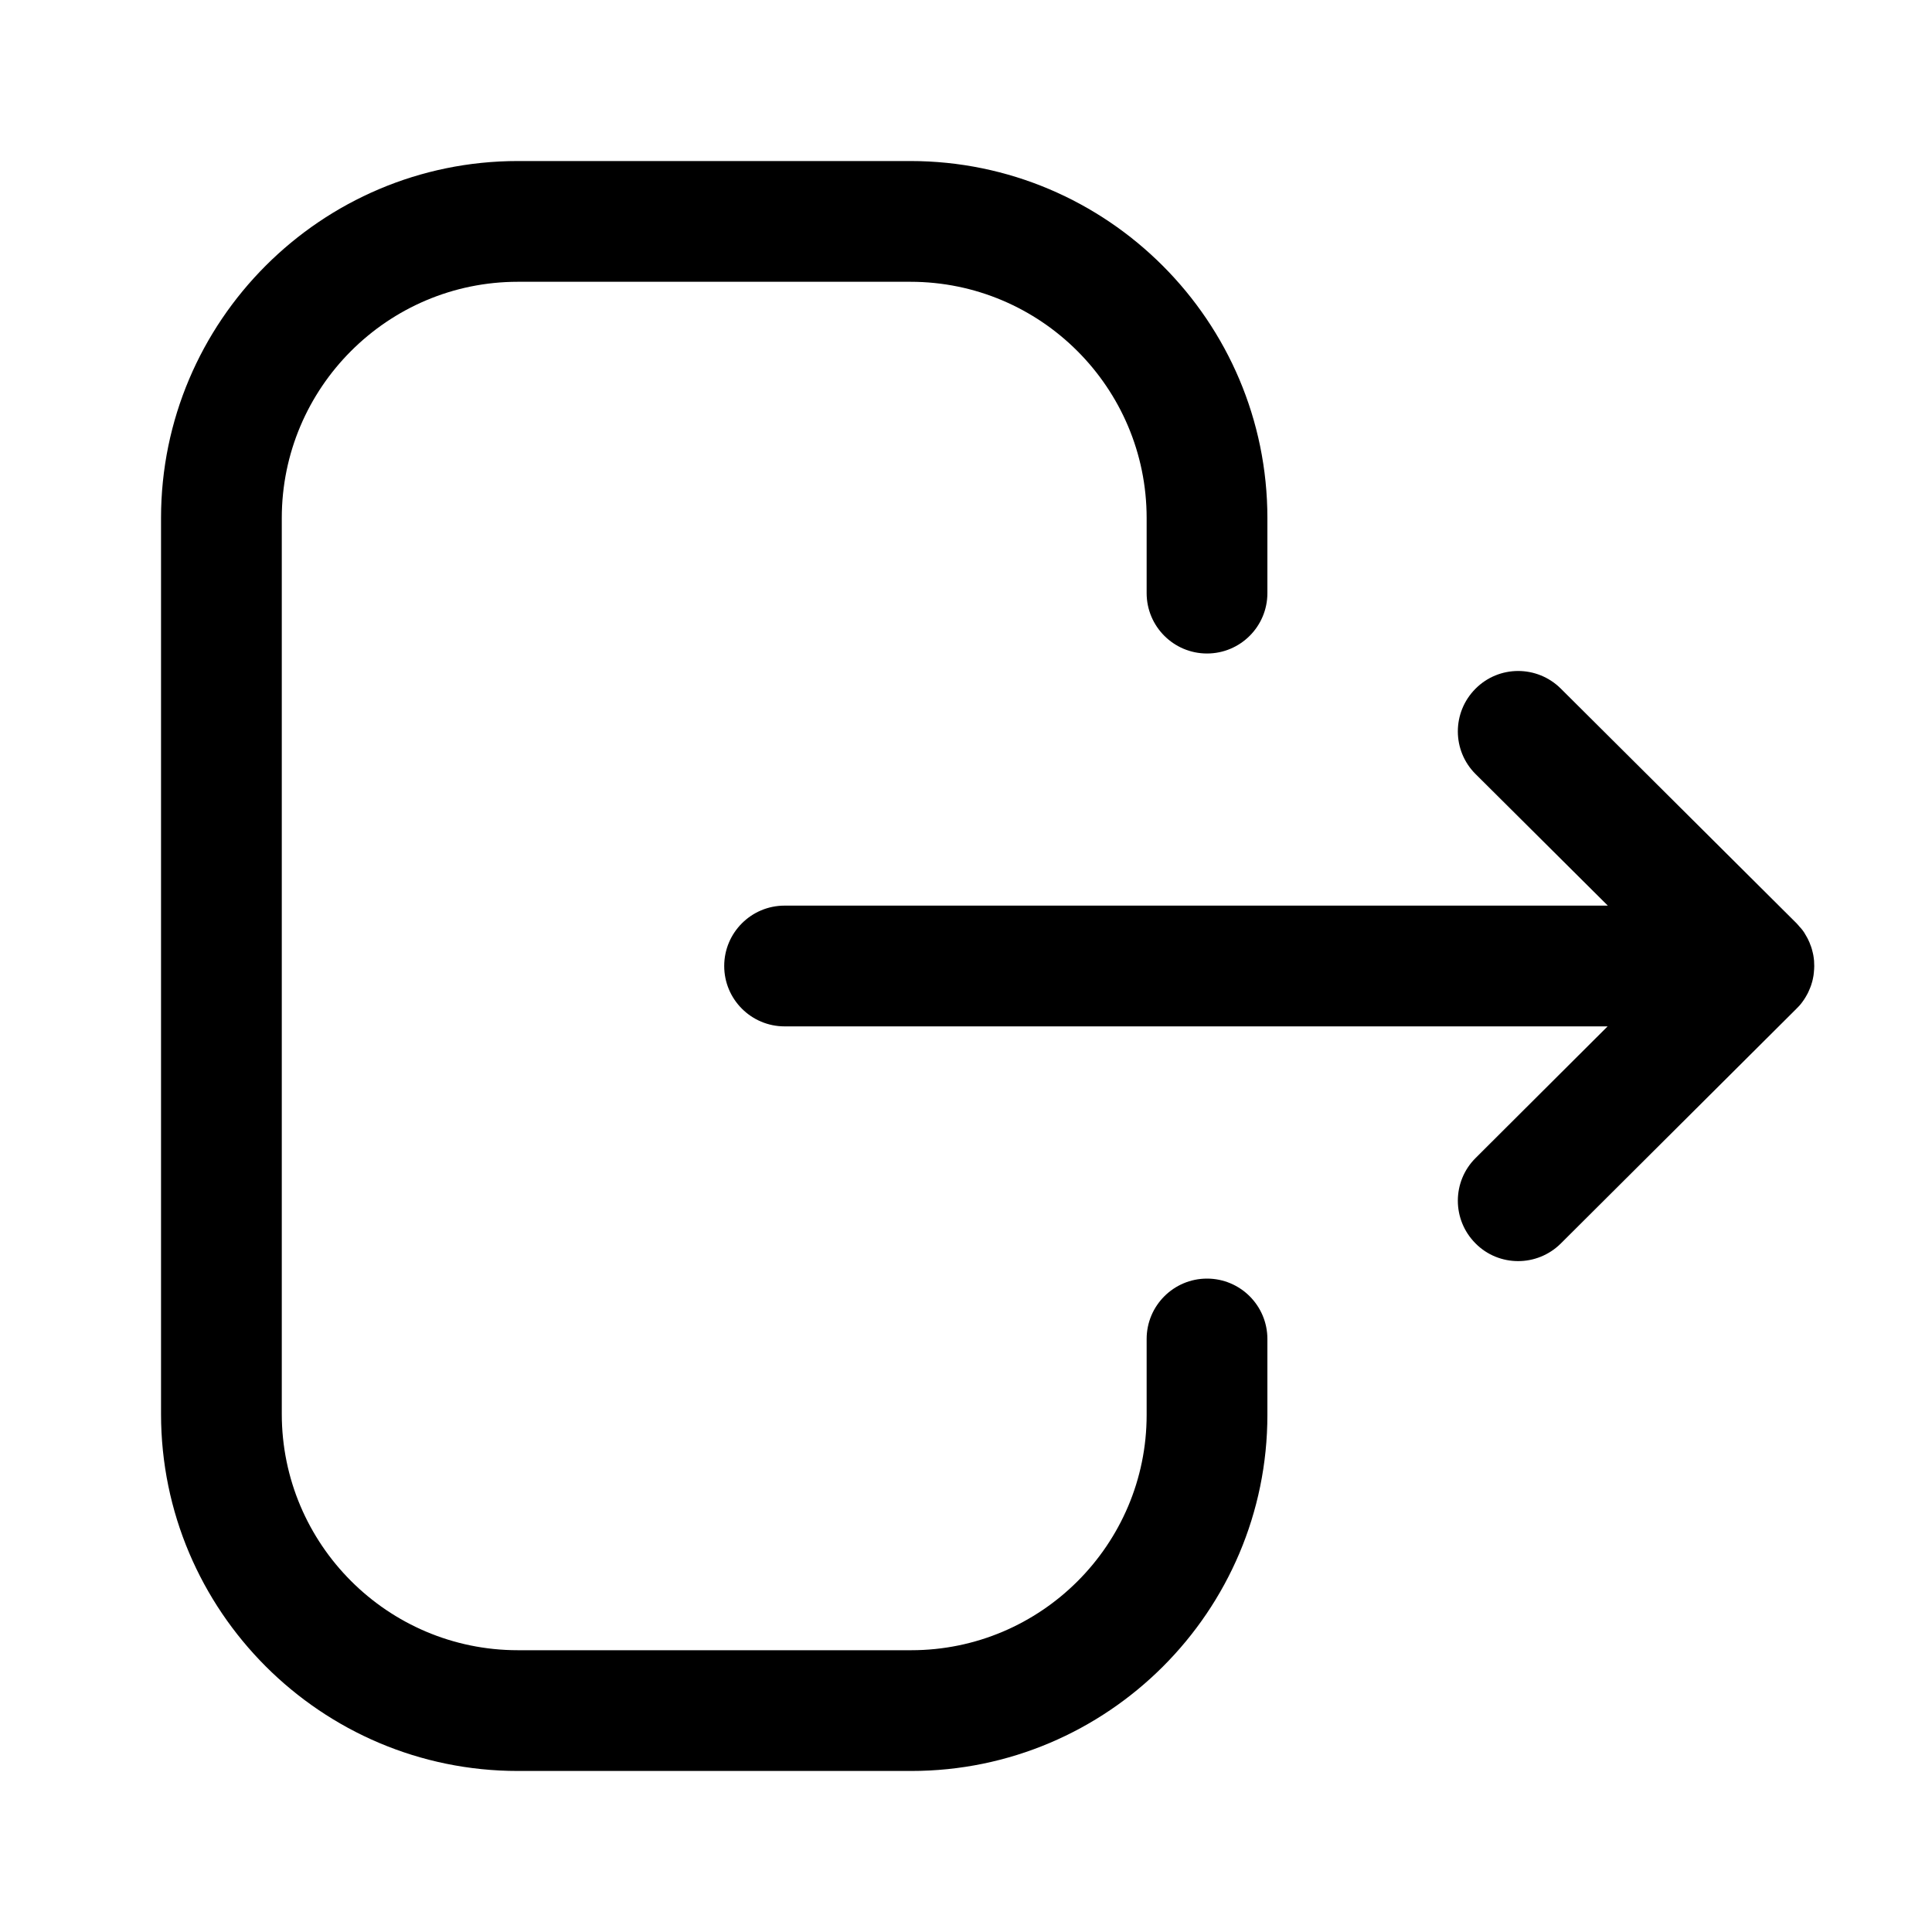 <svg width="20" height="20" viewBox="0 0 20 20" fill="none" xmlns="http://www.w3.org/2000/svg">
<g id="Logout">
<g id="Iconly/Light-Outline/Logout">
<g id="Logout_2">
<path id="Combined-Shape" fill-rule="evenodd" clip-rule="evenodd" d="M9.424 1.667C11.462 1.667 13.12 3.325 13.12 5.363V6.14C13.12 6.485 12.84 6.765 12.495 6.765C12.15 6.765 11.87 6.485 11.87 6.14V5.363C11.87 4.013 10.773 2.917 9.424 2.917H5.361C4.014 2.917 2.917 4.013 2.917 5.363V14.637C2.917 15.987 4.014 17.083 5.361 17.083H9.433C10.776 17.083 11.87 15.99 11.87 14.647V13.861C11.87 13.516 12.15 13.236 12.495 13.236C12.84 13.236 13.12 13.516 13.12 13.861V14.647C13.12 16.68 11.465 18.333 9.433 18.333H5.361C3.324 18.333 1.667 16.676 1.667 14.637V5.363C1.667 3.325 3.324 1.667 5.361 1.667H9.424ZM16.157 7.128L18.597 9.557C18.619 9.579 18.638 9.602 18.656 9.625L18.597 9.557C18.627 9.587 18.653 9.618 18.676 9.652C18.686 9.668 18.695 9.684 18.704 9.7C18.712 9.713 18.718 9.726 18.724 9.74C18.73 9.752 18.735 9.763 18.739 9.776C18.746 9.791 18.751 9.808 18.756 9.824C18.76 9.837 18.763 9.85 18.766 9.863C18.77 9.879 18.773 9.895 18.775 9.911C18.776 9.922 18.777 9.933 18.779 9.944C18.78 9.963 18.781 9.981 18.781 10L18.777 10.052L18.775 10.085C18.775 10.086 18.775 10.088 18.775 10.089L18.781 10C18.781 10.046 18.776 10.092 18.766 10.137C18.763 10.15 18.76 10.163 18.756 10.175C18.751 10.192 18.746 10.209 18.739 10.225C18.735 10.236 18.73 10.248 18.724 10.26C18.718 10.274 18.712 10.287 18.704 10.3C18.695 10.316 18.686 10.332 18.675 10.348C18.669 10.357 18.663 10.366 18.656 10.375C18.637 10.401 18.615 10.425 18.591 10.448L16.157 12.873C16.035 12.994 15.875 13.055 15.716 13.055C15.556 13.055 15.395 12.994 15.274 12.871C15.03 12.626 15.031 12.231 15.275 11.988L16.642 10.625H8.122C7.777 10.625 7.497 10.345 7.497 10C7.497 9.655 7.777 9.375 8.122 9.375H16.644L15.275 8.013C15.031 7.77 15.03 7.375 15.274 7.13C15.517 6.885 15.912 6.885 16.157 7.128Z" fill="black"/>
</g>
</g>
</g>
</svg>
